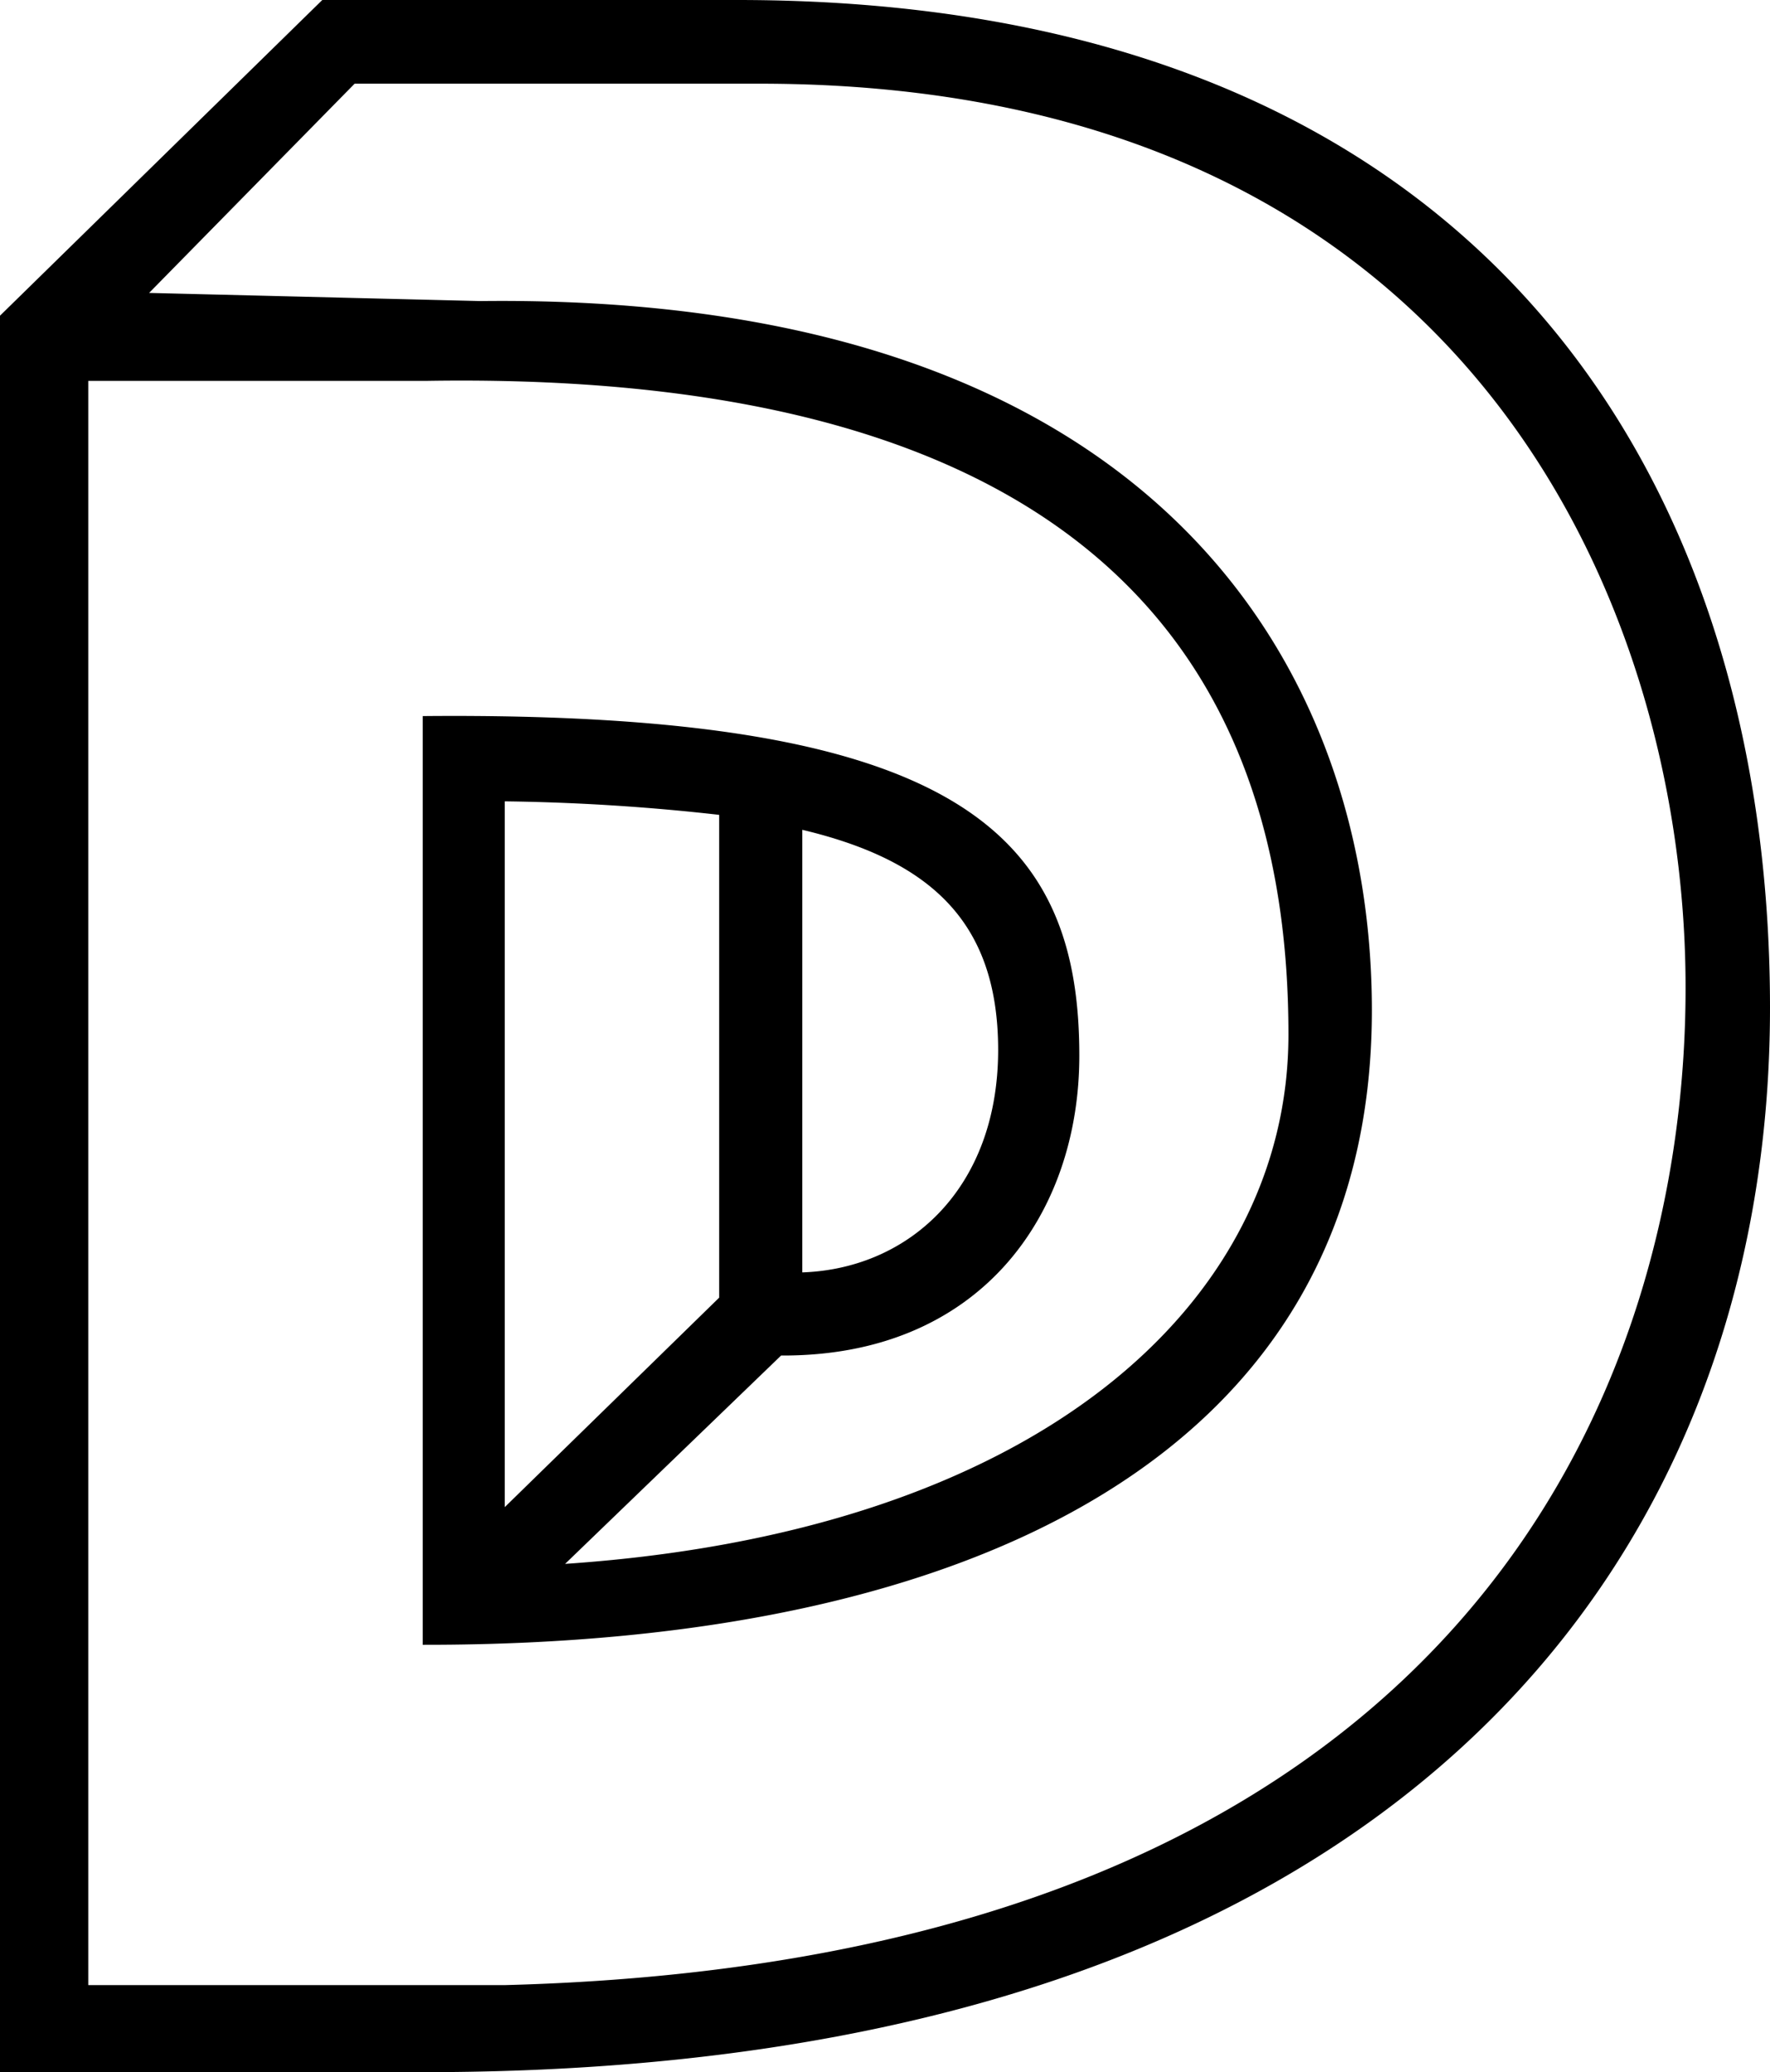 <svg id="图层_1" data-name="图层 1" xmlns="http://www.w3.org/2000/svg" viewBox="0 0 237.23 277.58"><defs><style>.cls-1{fill:none;}.cls-1,.cls-2{stroke:#000;stroke-miterlimit:10;}</style></defs><title>demon-logo-icon</title><path class="cls-1" d="M233.42,473.53" transform="translate(-197.11 -215.29)"/><path class="cls-2" d="M295.93,215.79H240.51l-42.9,42V492.37h56.32c130,0,179.91-68.22,179.91-142.08C433.84,279.15,394.93,215.79,295.93,215.79ZM264.76,481.71H208.44V265.81h0v0H254.3c89.29-1.44,116,38.56,116,88.06,0,36.11-33.65,67.5-98.78,71.5l30.08-29c26.58.23,39.67-18.66,39.67-39.66,0-29-15.37-45.59-87-45h0V435.12c73.29,0,126.21-25.75,126.21-84.5,0-45.58-28.75-95.58-119-94.5L215.93,255l28.5-29h54.5c94.33,0,124.15,69,124.59,120.37C424,401.6,393.26,478.37,264.76,481.71Zm-.5-63.34V322.13h0A286.4,286.4,0,0,1,294,324l0,.33v65Zm39.88-32.12V325.82c17.77,4.08,27.22,12.51,27.25,30.05C331.41,375,318.89,386,304.14,386.25Z" transform="translate(-197.11 -215.29)"/></svg>